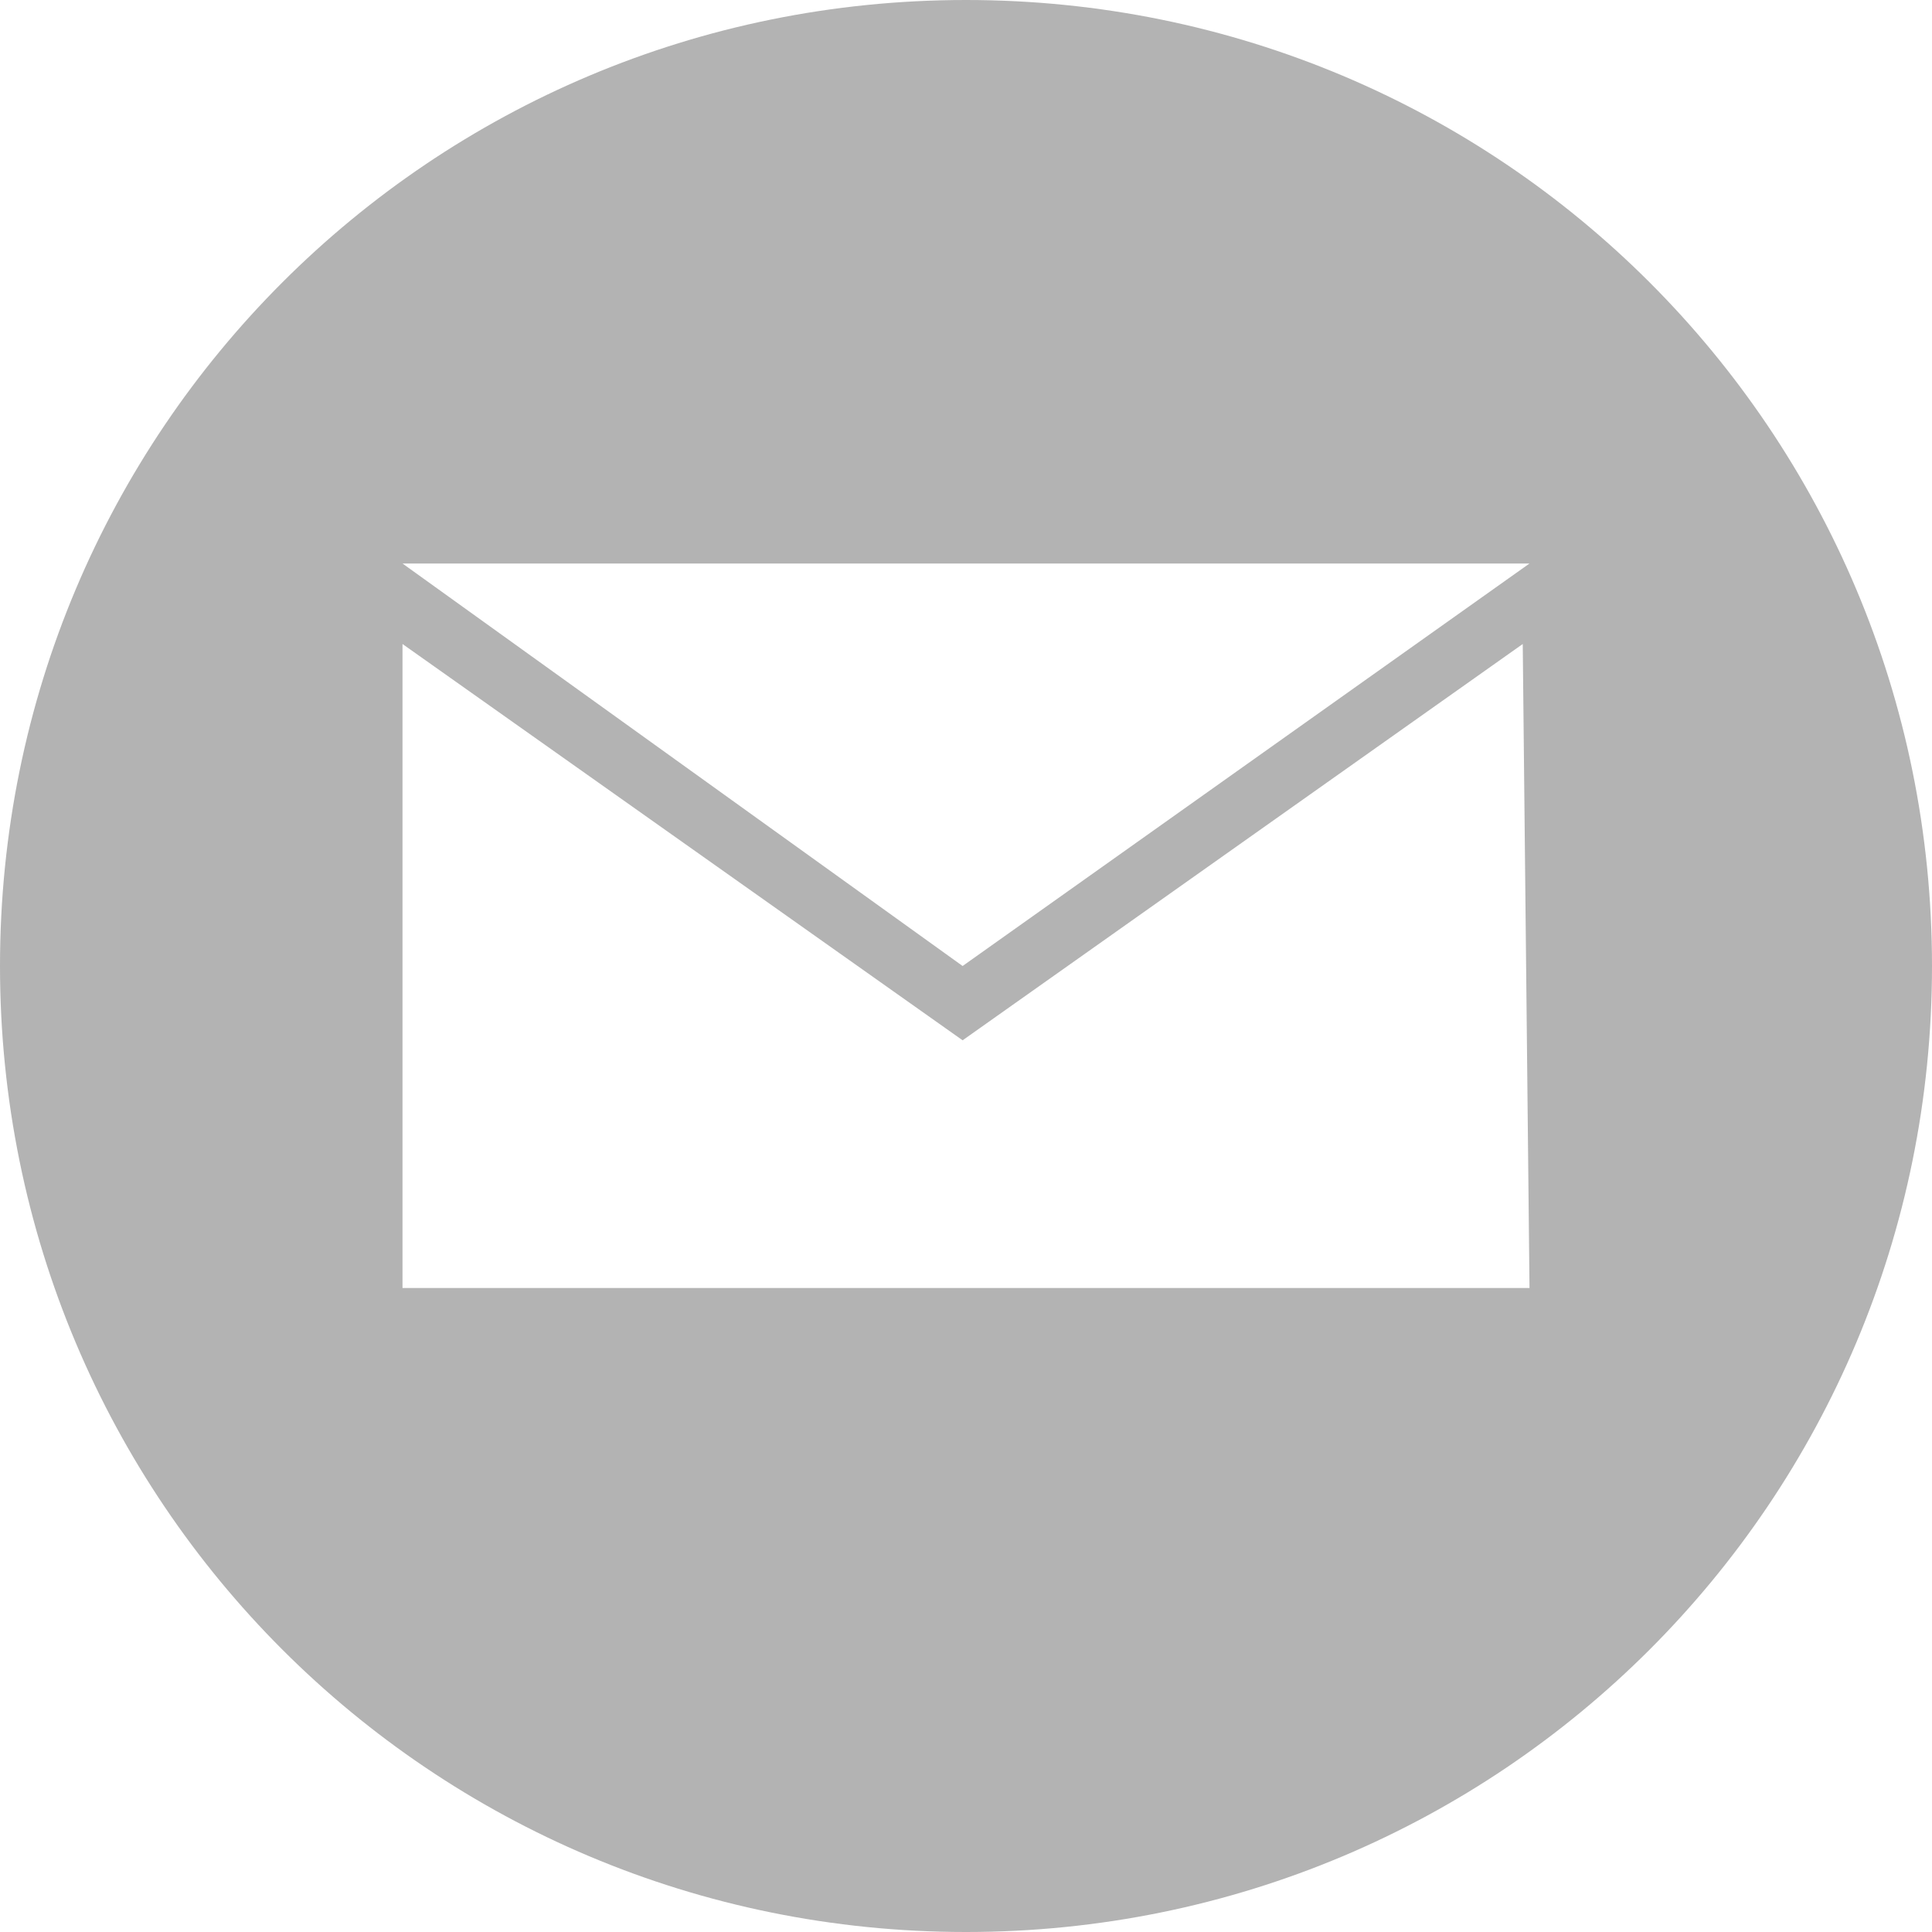 <svg width="24" height="24" viewBox="0 0 24 24" xmlns="http://www.w3.org/2000/svg"><title>icon/social/email-grey</title><path d="M12 0C5.354 0 0 5.354 0 12s5.354 12 12 12 12-5.354 12-12S18.646 0 12 0zm7 16H5V8l6.958 4.923L18.916 8 19 16zm-7.042-4L5 7h14l-7.042 5z" fill="#B3B3B3" fill-rule="nonzero"/></svg>
